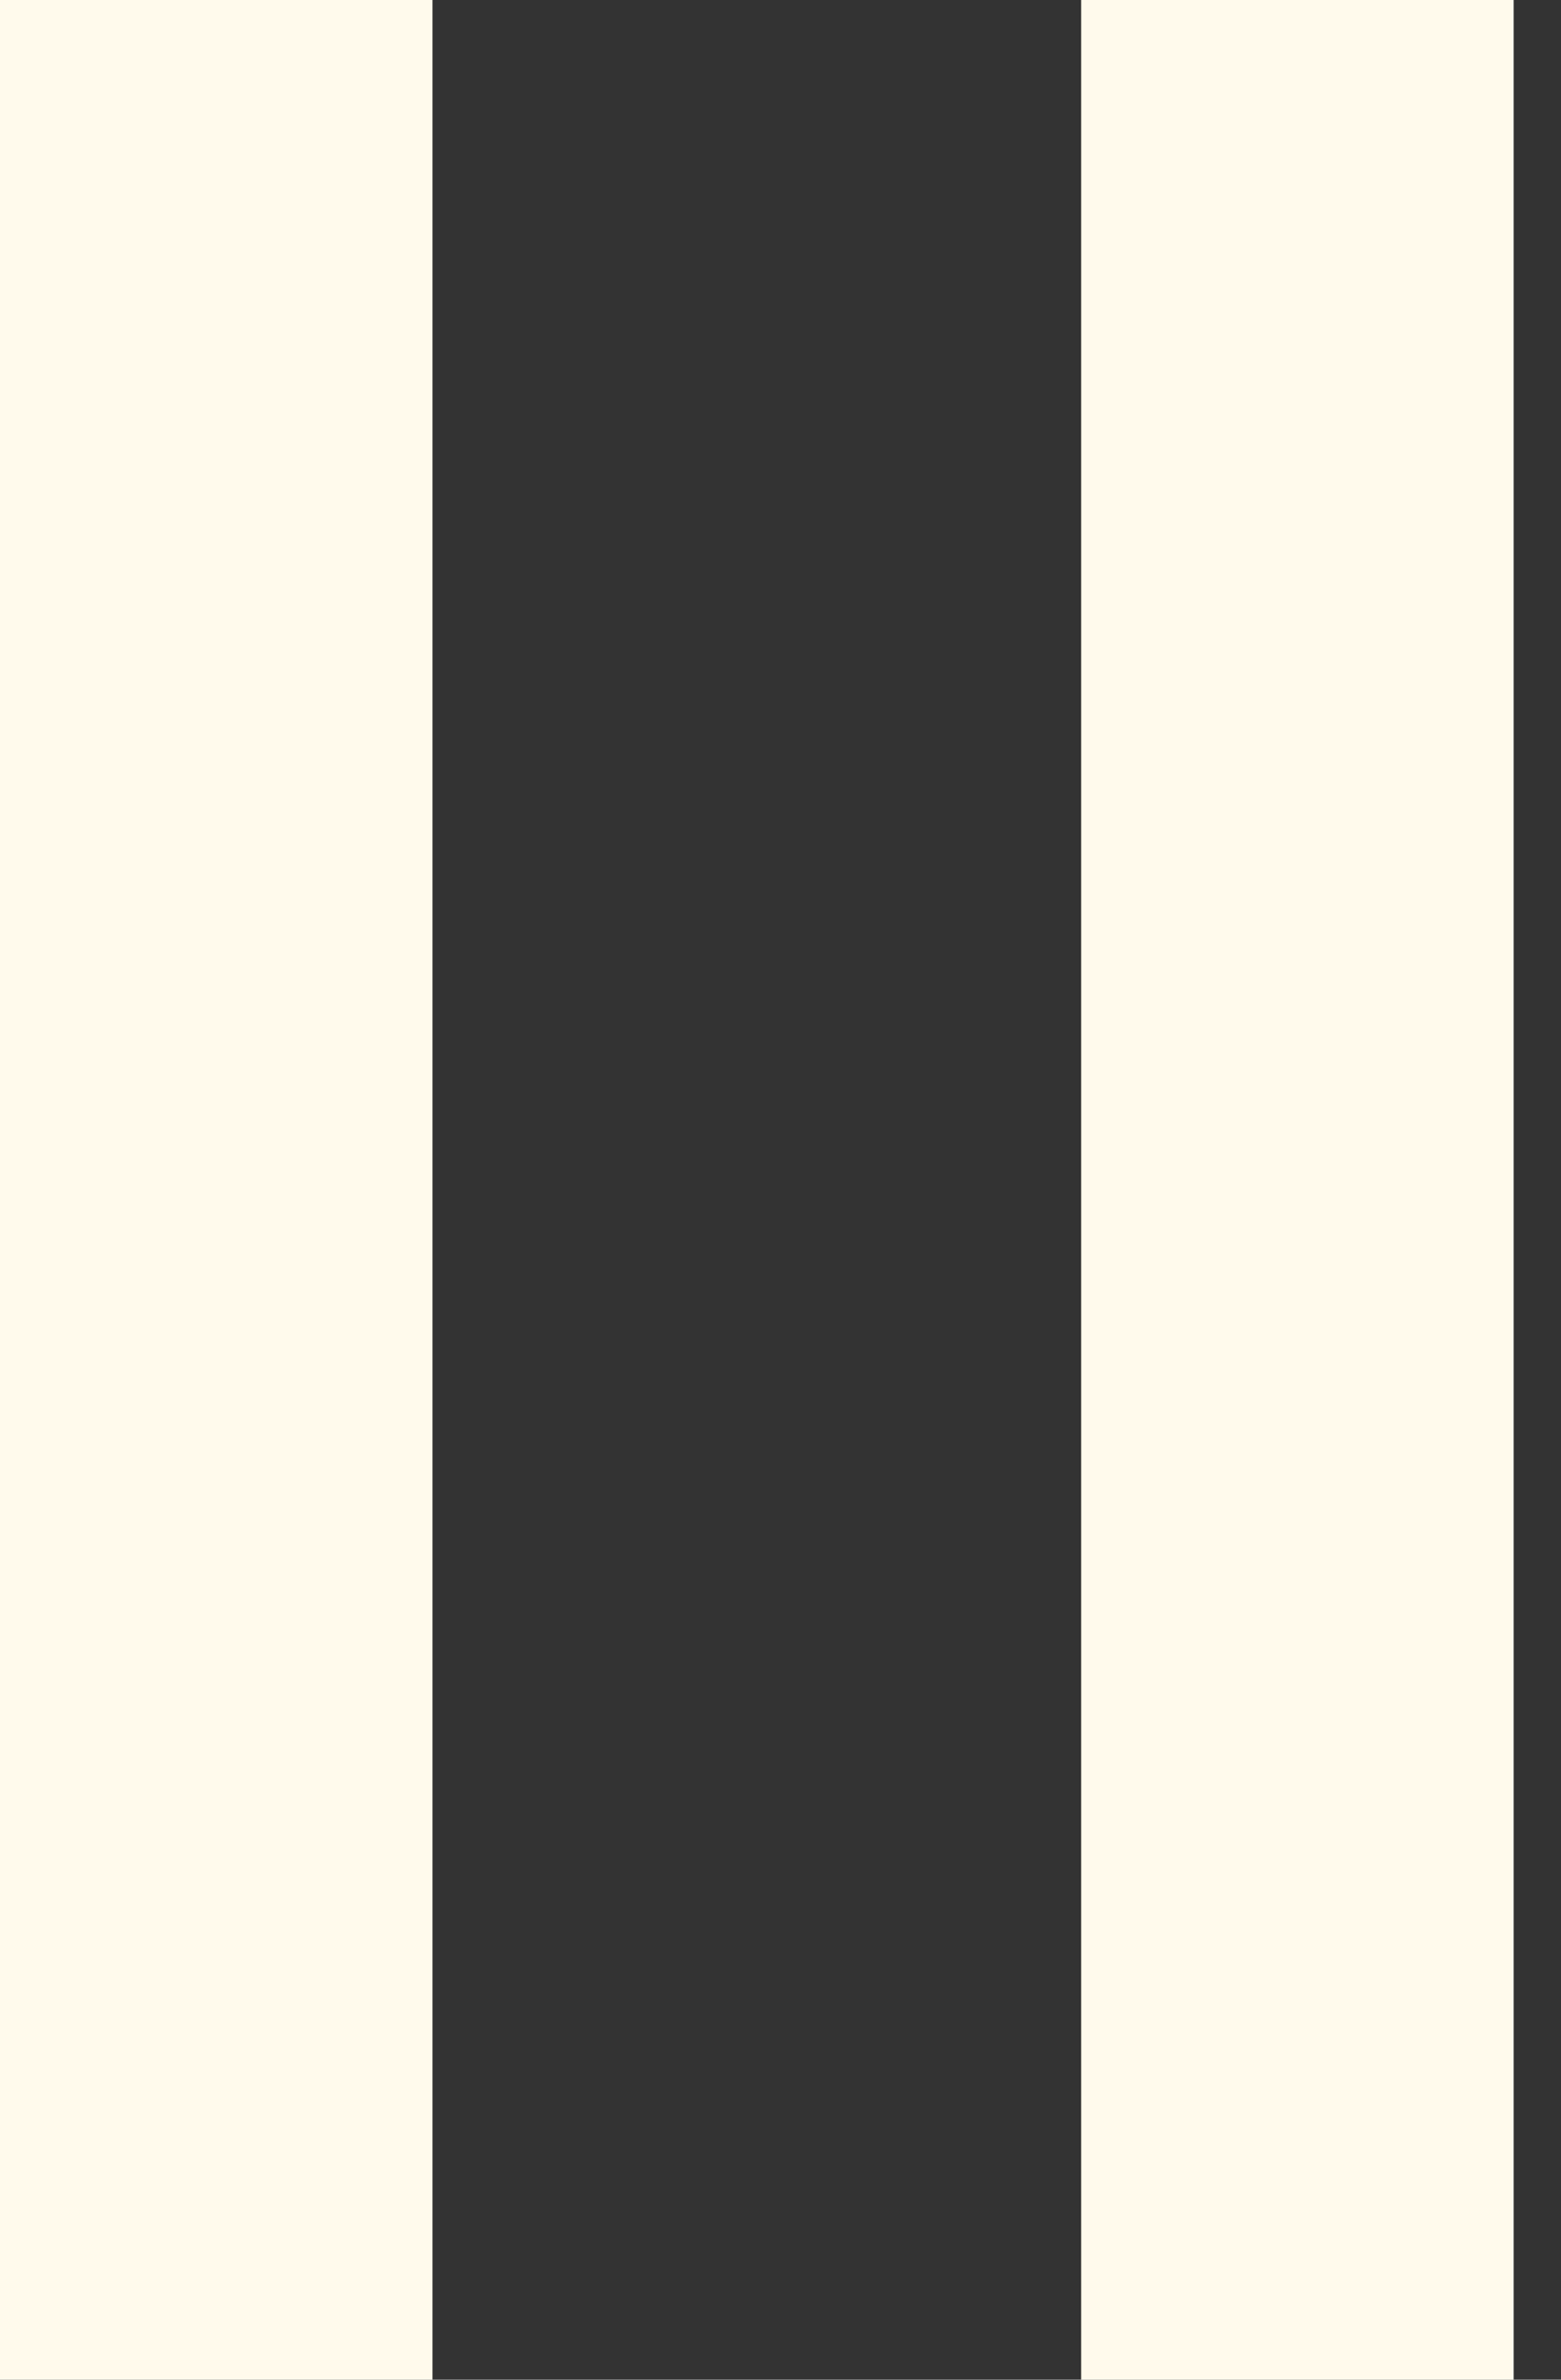 <?xml version="1.0" encoding="UTF-8"?>
<svg width="21px" height="32px" viewBox="0 0 21 32" version="1.1" xmlns="http://www.w3.org/2000/svg" xmlns:xlink="http://www.w3.org/1999/xlink">
    <rect x="0" y="0" width="21" height="32" fill="#333333" stroke="none"/>
    <!-- Generator: Sketch 55.2 (78181) - https://sketchapp.com -->
    <title>Pause</title>
    <desc>Created with Sketch.</desc>
    <g id="Desktop" stroke="none" stroke-width="1" fill="none" fill-rule="evenodd">
        <g id="film_honom1" transform="translate(-924, -461)" fill="#FFFAEC">
            <g id="Pause" transform="translate(924, 461)">
                <rect id="Rectangle" x="0" y="0" width="5.818" height="32"></rect>
                <rect id="Rectangle-Copy" x="14.545" y="0" width="5.818" height="32"></rect>
            </g>
        </g>
    </g>
</svg>